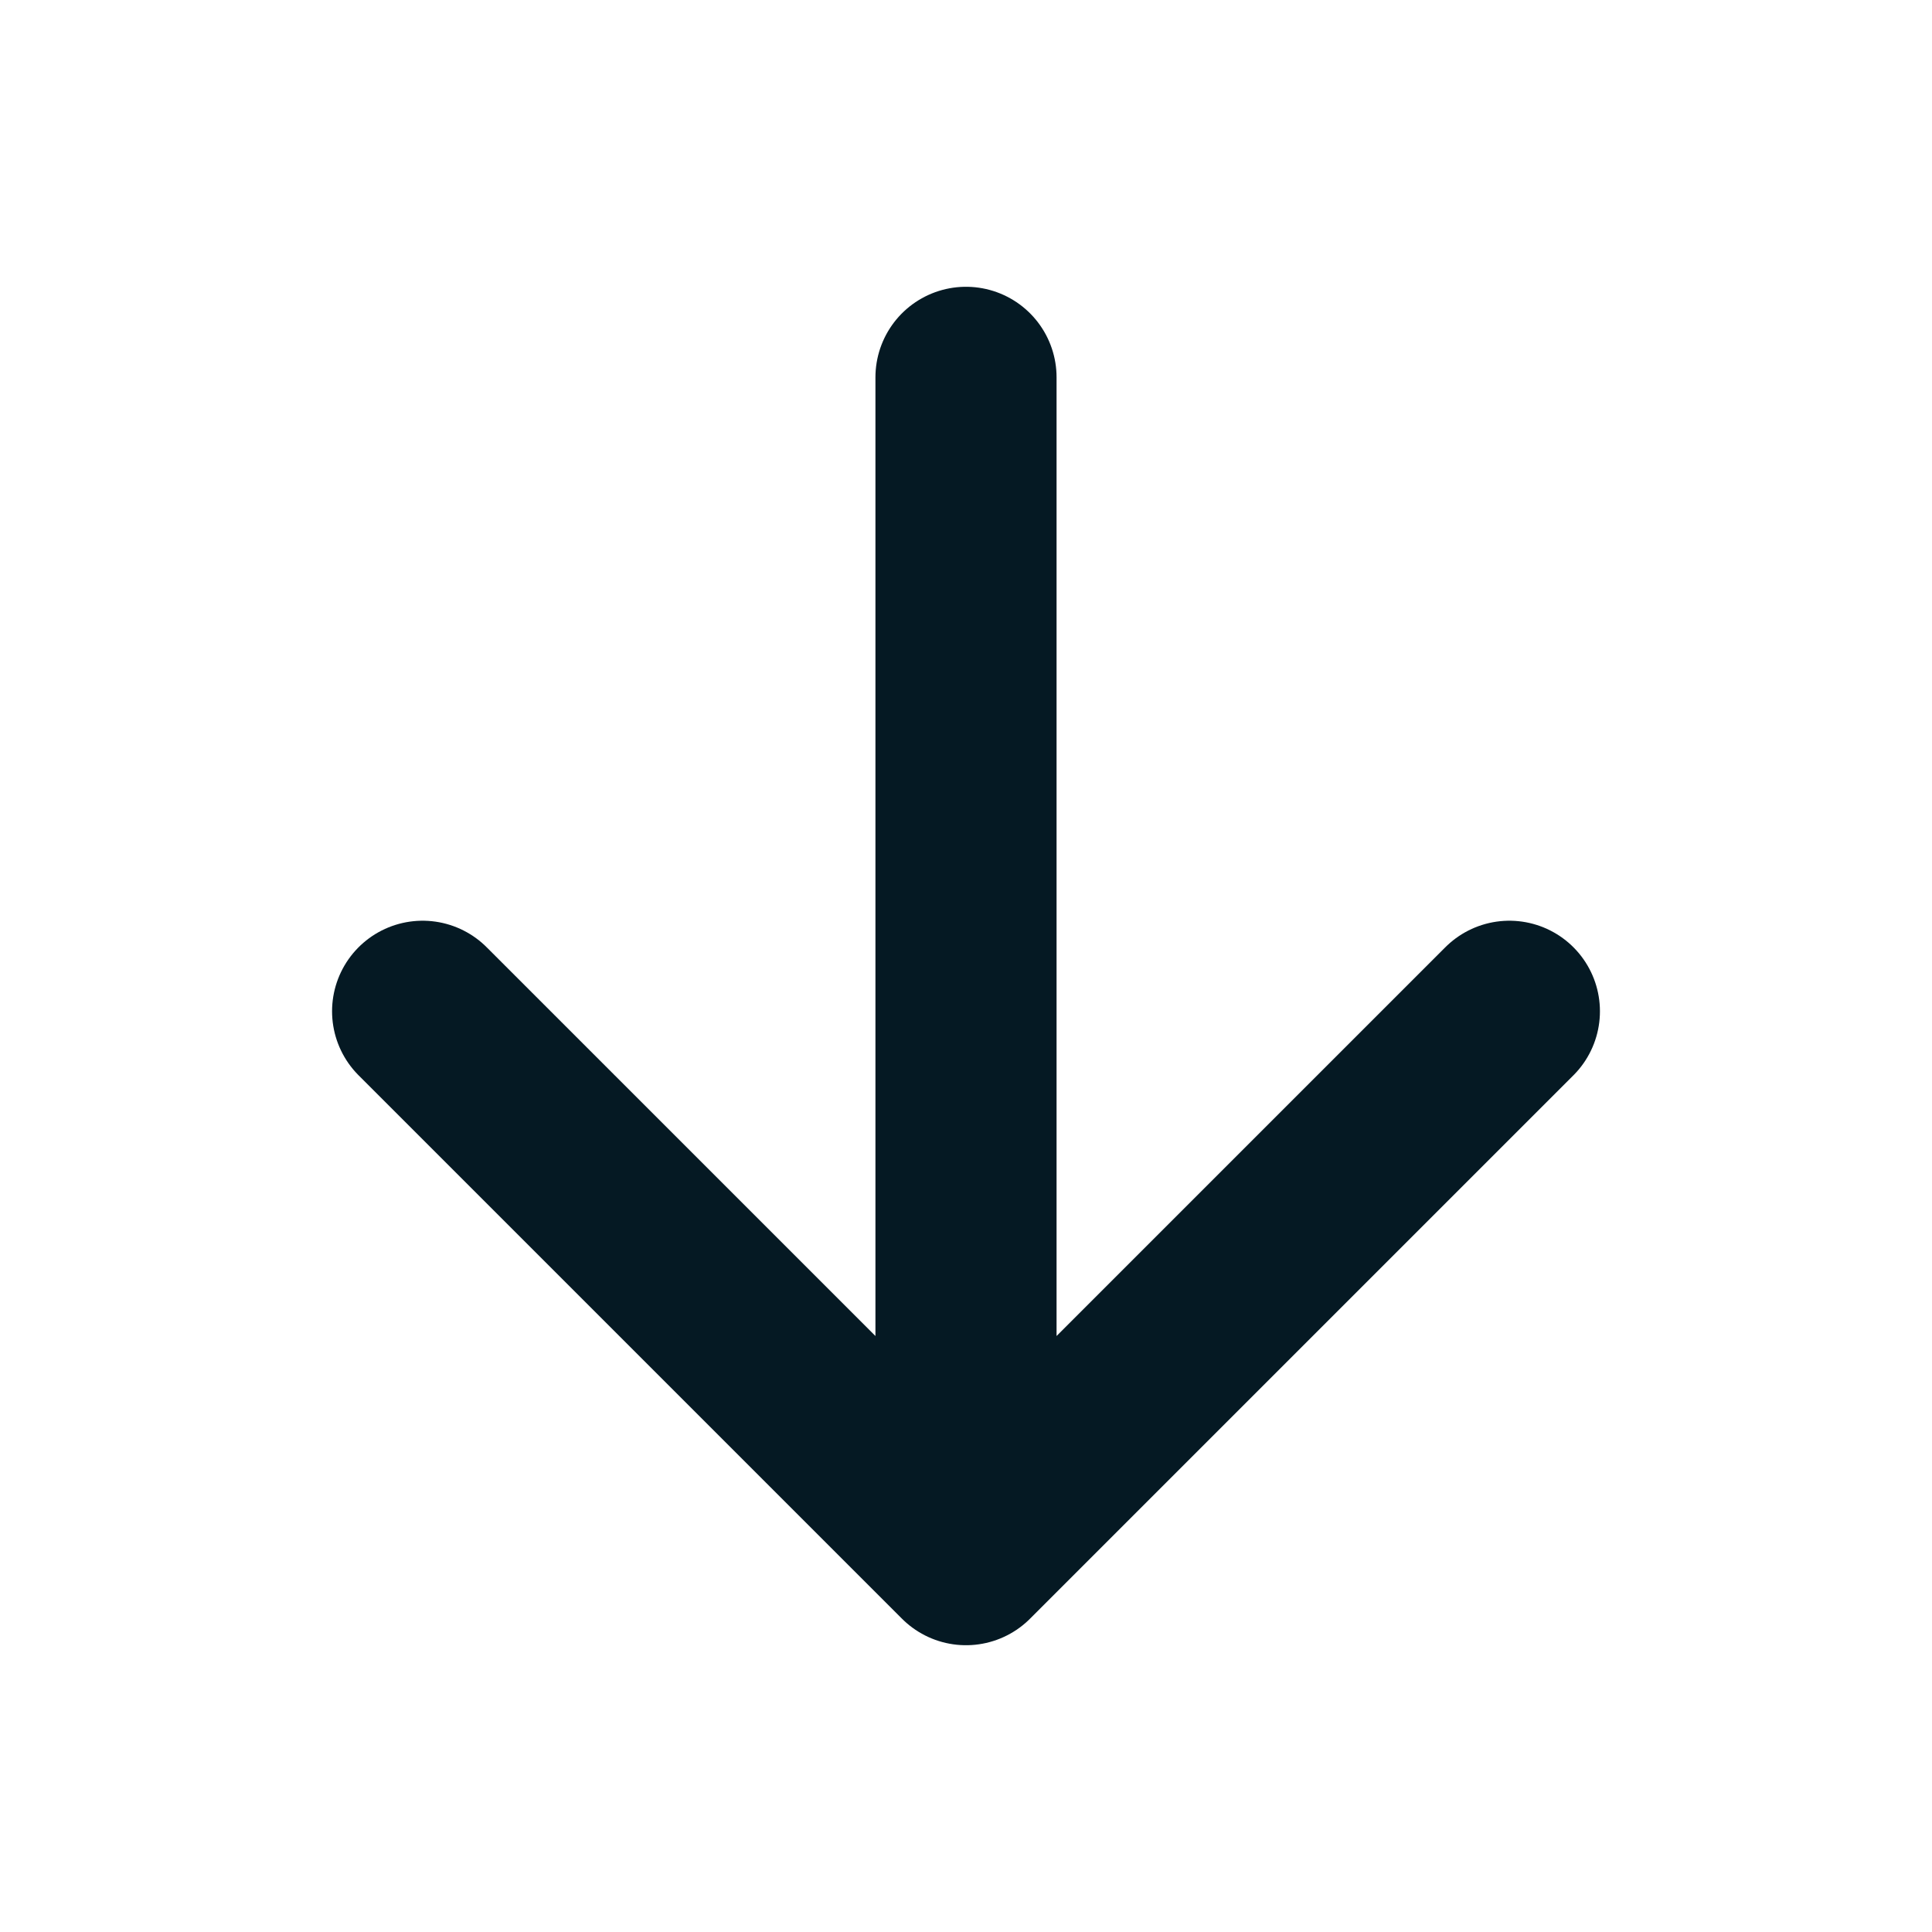 <svg width="512" height="512" viewBox="0 0 512 512" fill="none" xmlns="http://www.w3.org/2000/svg">
<path d="M112 268L256 412L400 268M256 392V100" stroke="#051923" stroke-width="48" stroke-linecap="round" stroke-linejoin="round"/>
</svg>
